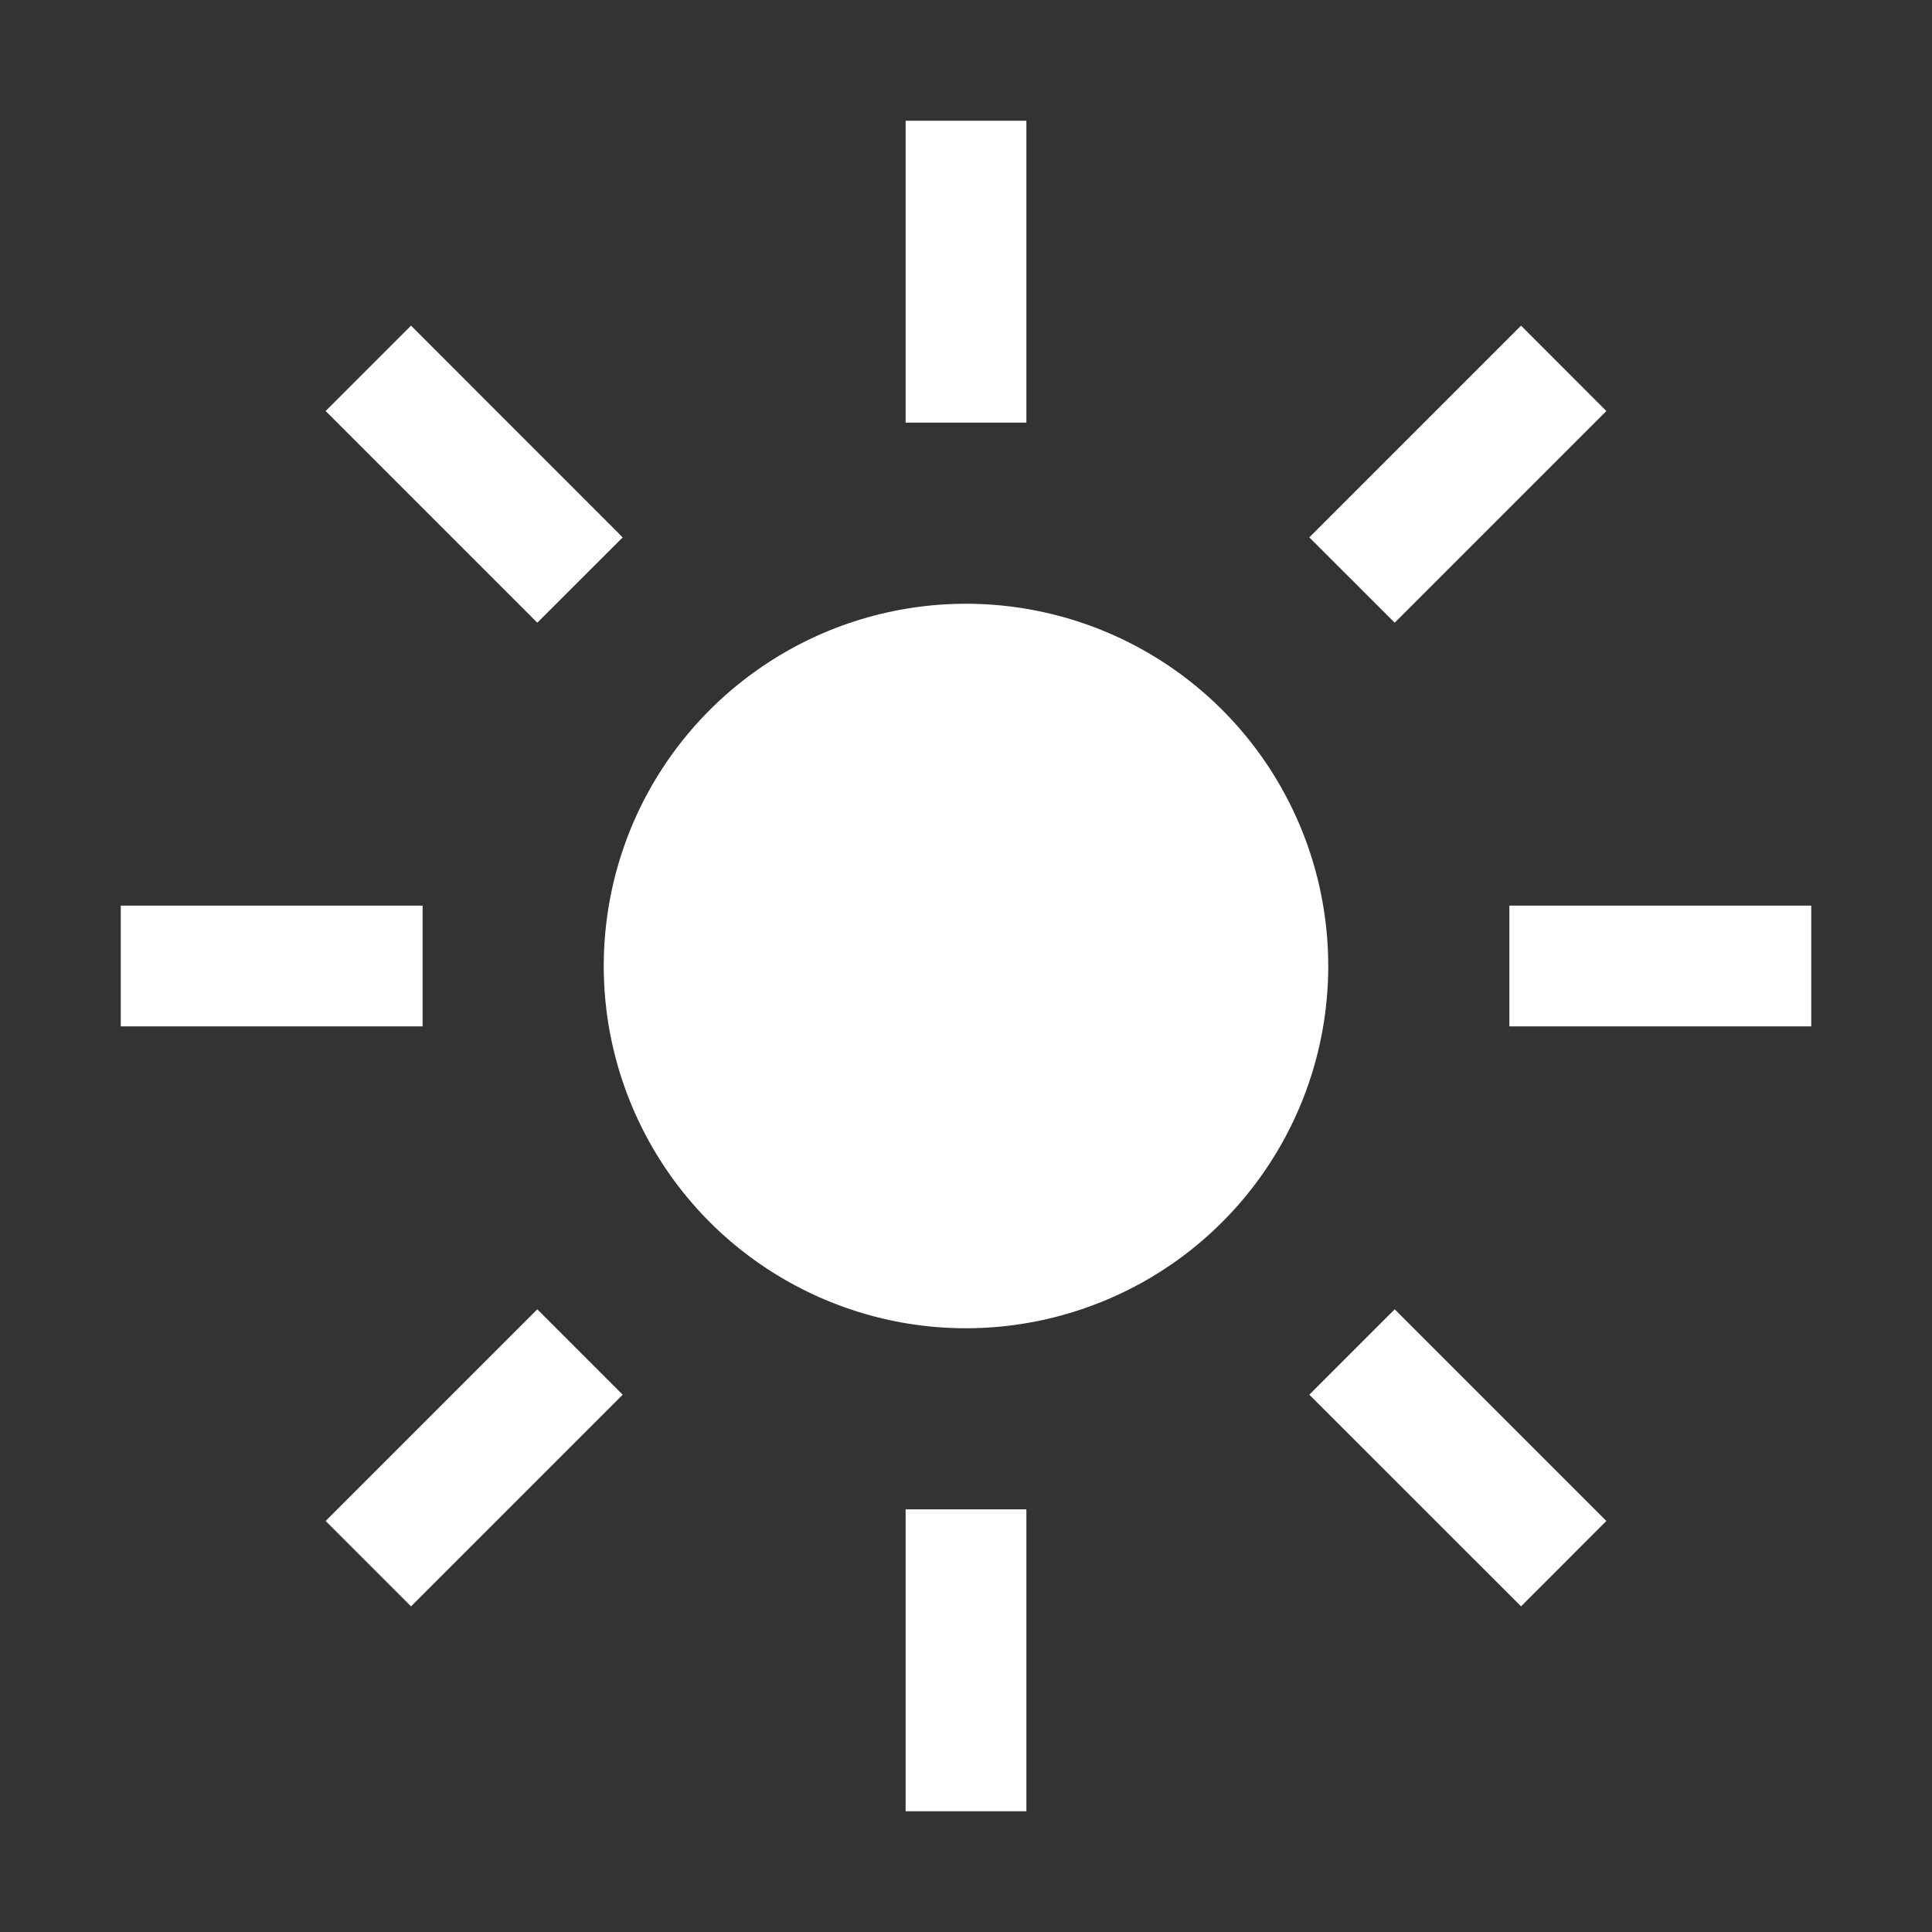 <svg width="20" height="20" viewBox="0 0 20 20" fill="none" xmlns="http://www.w3.org/2000/svg">
<rect x="0" y="0" width="20" height="20" fill="#333333" stroke="none"/>
<path d="M9.375 1.25H10.625V4.375H9.375V1.25Z" fill="white"/>
<path d="M13.554 5.563L15.746 3.371L16.629 4.255L14.438 6.446L13.554 5.563Z" fill="white"/>
<path d="M15.625 9.375H18.75V10.625H15.625V9.375Z" fill="white"/>
<path d="M13.554 14.438L14.438 13.554L16.629 15.745L15.746 16.629L13.554 14.438Z" fill="white"/>
<path d="M9.375 15.625H10.625V18.75H9.375V15.625Z" fill="white"/>
<path d="M3.371 15.745L5.562 13.554L6.446 14.438L4.255 16.629L3.371 15.745Z" fill="white"/>
<path d="M1.25 9.375H4.375V10.625H1.25V9.375Z" fill="white"/>
<path d="M3.371 4.255L4.255 3.371L6.446 5.563L5.562 6.446L3.371 4.255Z" fill="white"/>
<path d="M10 6.25C9.258 6.25 8.533 6.47 7.917 6.882C7.3 7.294 6.819 7.88 6.535 8.565C6.252 9.25 6.177 10.004 6.322 10.732C6.467 11.459 6.824 12.127 7.348 12.652C7.873 13.176 8.541 13.533 9.268 13.678C9.996 13.823 10.75 13.748 11.435 13.464C12.12 13.181 12.706 12.7 13.118 12.083C13.53 11.467 13.75 10.742 13.75 10C13.75 9.005 13.355 8.052 12.652 7.348C11.948 6.645 10.995 6.25 10 6.25Z" fill="white"/>
</svg>
